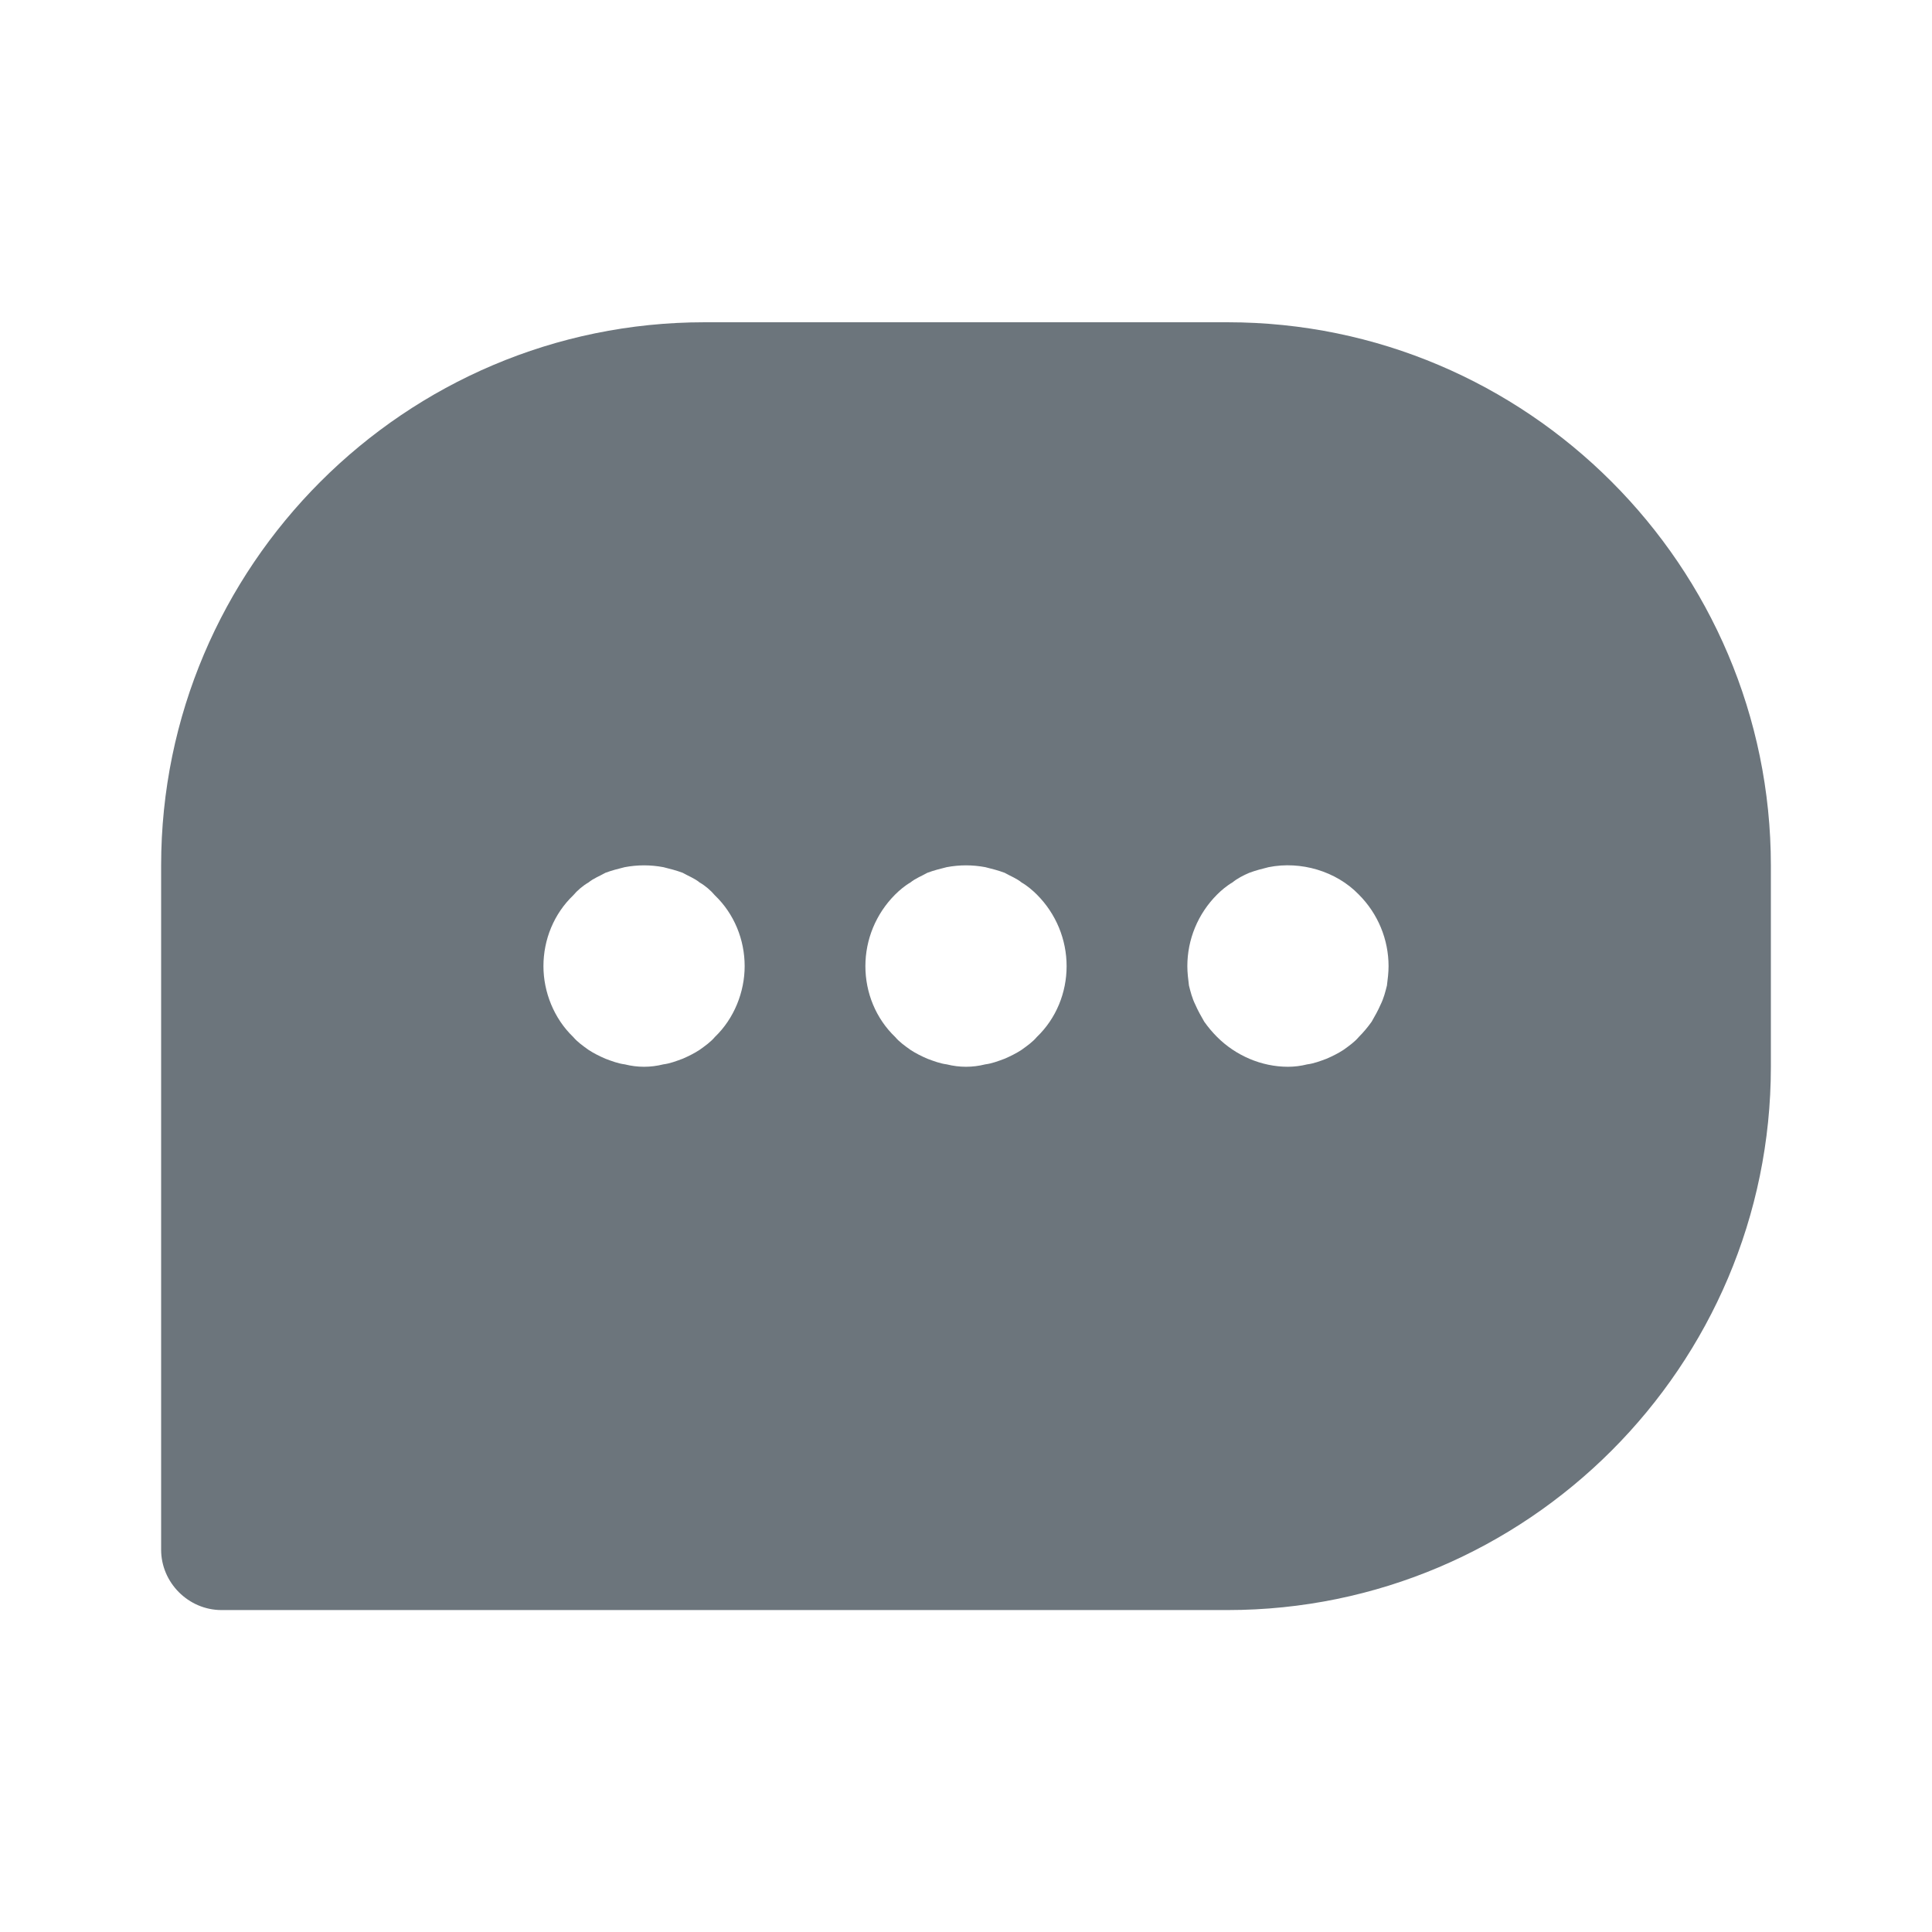 <svg xmlns="http://www.w3.org/2000/svg" xmlns:xlink="http://www.w3.org/1999/xlink" viewBox="0 0 500 500" width="500" height="500" preserveAspectRatio="xMidYMid meet" style="width: 100%; height: 100%; transform: translate3d(0px, 0px, 0px); content-visibility: visible;"><defs><clipPath id="__lottie_element_10"><rect width="500" height="500" x="0" y="0"/></clipPath><clipPath id="__lottie_element_12"><path d="M0,0 L500,0 L500,500 L0,500z"/></clipPath><g id="__lottie_element_25"><g clip-path="url(#__lottie_element_26)" transform="matrix(1,0,-0,1,0.053,-0.008)" opacity="1" style="display: none;"><g class="primary design" transform="matrix(1,0,0,1,166.664,250.003)" opacity="1" style="display: block;"><g opacity="1" transform="matrix(1,0,0,1,0,0)"><path class="primary" fill="rgb(108,117,124)" fill-opacity="1" d=" M0,0 C0,0 0,0 0,0"/><path stroke-linecap="round" stroke-linejoin="round" fill-opacity="0" class="primary" stroke="rgb(108,117,124)" stroke-opacity="1" stroke-width="53" d=" M0,0 C0,0 0,0 0,0"/></g></g><g class="primary design" transform="matrix(1,0,0,1,249.998,250.003)" opacity="1" style="display: block;"><g opacity="1" transform="matrix(1,0,0,1,0,0)"><path class="primary" fill="rgb(108,117,124)" fill-opacity="1" d=" M0,0 C0,0 0,0 0,0"/><path stroke-linecap="round" stroke-linejoin="round" fill-opacity="0" class="primary" stroke="rgb(108,117,124)" stroke-opacity="1" stroke-width="53" d=" M0,0 C0,0 0,0 0,0"/></g></g><g class="primary design" transform="matrix(1,0,0,1,333.332,250.031)" opacity="1" style="display: block;"><g opacity="1" transform="matrix(1,0,0,1,0,0)"><path class="primary" fill="rgb(108,117,124)" fill-opacity="1" d=" M0,0 C0,0 0,0 0,0"/><path stroke-linecap="round" stroke-linejoin="round" fill-opacity="0" class="primary" stroke="rgb(108,117,124)" stroke-opacity="1" stroke-width="53" d=" M0,0 C0,0 0,0 0,0"/></g></g></g></g><clipPath id="__lottie_element_26"><path d="M0,0 L500,0 L500,500 L0,500z"/></clipPath><filter id="__lottie_element_29" filterUnits="objectBoundingBox" x="0%" y="0%" width="100%" height="100%"><feComponentTransfer in="SourceGraphic"><feFuncA type="table" tableValues="1.0 0.0"/></feComponentTransfer></filter><mask id="__lottie_element_25_2" mask-type="alpha"><g filter="url(#__lottie_element_29)"><rect width="500" height="500" x="0" y="0" fill="#ffffff" opacity="0"/><use xmlns:ns1="http://www.w3.org/1999/xlink" ns1:href="#__lottie_element_25"/></g></mask></defs><g clip-path="url(#__lottie_element_10)"><g clip-path="url(#__lottie_element_12)" transform="matrix(1,0,0,1,0,0)" opacity="1" style="display: block;"><g class="primary design" style="display: none;"><g><path stroke-linecap="round" stroke-linejoin="round" fill-opacity="0" class="primary"/></g></g><g mask="url(#__lottie_element_25_2)" style="display: none;"><g class="primary design" transform="matrix(20.83,0.003,-0.003,20.83,250.02,250.026)" opacity="1"><g opacity="1" transform="matrix(1,0,0,1,0,0)"><path class="primary" fill="rgb(108,117,124)" fill-opacity="1" d=" M3.25,-7.998 C3.25,-7.998 -3.25,-7.998 -3.25,-7.998 C-6.97,-7.998 -10,-4.968 -10,-1.248 C-10,-1.248 -10,7.252 -10,7.252 C-10,7.662 -9.66,8.002 -9.25,8.002 C-9.25,8.002 3.25,8.002 3.25,8.002 C6.97,8.002 10,4.972 10,1.252 C10,1.252 10,-1.248 10,-1.248 C10,-4.968 6.97,-7.998 3.25,-7.998z"/></g></g></g><g class="primary design" transform="matrix(20.83,0,0,20.83,250,250)" opacity="1" style="display: none;"><g opacity="1" transform="matrix(1,0,0,1,0,0)"><path class="primary" fill="rgb(108,117,124)" fill-opacity="1" d=" M3.25,-7.998 C3.25,-7.998 -3.25,-7.998 -3.25,-7.998 C-6.97,-7.998 -10,-4.968 -10,-1.248 C-10,-1.248 -10,7.252 -10,7.252 C-10,7.662 -9.66,8.002 -9.25,8.002 C-9.25,8.002 3.25,8.002 3.25,8.002 C6.97,8.002 10,4.972 10,1.252 C10,1.252 10,-1.248 10,-1.248 C10,-4.968 6.97,-7.998 3.25,-7.998z M5.23,0.242 C5.21,0.322 5.19,0.402 5.15,0.482 C5.12,0.552 5.08,0.622 5.04,0.692 C4.99,0.762 4.94,0.822 4.88,0.882 C4.83,0.942 4.76,0.992 4.69,1.042 C4.63,1.082 4.55,1.122 4.48,1.152 C4.4,1.182 4.32,1.212 4.24,1.222 C4.16,1.242 4.08,1.252 4,1.252 C3.67,1.252 3.35,1.112 3.12,0.882 C3.06,0.822 3.01,0.762 2.96,0.692 C2.92,0.622 2.88,0.552 2.85,0.482 C2.81,0.402 2.79,0.322 2.77,0.242 C2.76,0.162 2.75,0.082 2.75,0.002 C2.75,-0.328 2.88,-0.648 3.12,-0.888 C3.17,-0.938 3.24,-0.998 3.31,-1.038 C3.37,-1.088 3.45,-1.128 3.52,-1.158 C3.6,-1.188 3.68,-1.208 3.76,-1.228 C4.16,-1.308 4.6,-1.178 4.88,-0.888 C5.12,-0.648 5.25,-0.328 5.25,0.002 C5.25,0.082 5.24,0.162 5.23,0.242z M1.25,0.002 C1.25,0.332 1.12,0.652 0.88,0.882 C0.83,0.942 0.76,0.992 0.69,1.042 C0.63,1.082 0.55,1.122 0.48,1.152 C0.4,1.182 0.32,1.212 0.24,1.222 C0.16,1.242 0.08,1.252 0,1.252 C-0.08,1.252 -0.16,1.242 -0.24,1.222 C-0.32,1.212 -0.4,1.182 -0.48,1.152 C-0.55,1.122 -0.63,1.082 -0.69,1.042 C-0.76,0.992 -0.83,0.942 -0.88,0.882 C-1.12,0.652 -1.25,0.332 -1.25,0.002 C-1.25,-0.328 -1.12,-0.648 -0.88,-0.888 C-0.83,-0.938 -0.76,-0.998 -0.69,-1.038 C-0.63,-1.088 -0.55,-1.118 -0.48,-1.158 C-0.4,-1.188 -0.32,-1.208 -0.24,-1.228 C-0.08,-1.258 0.08,-1.258 0.24,-1.228 C0.32,-1.208 0.4,-1.188 0.48,-1.158 C0.55,-1.118 0.63,-1.088 0.69,-1.038 C0.76,-0.998 0.83,-0.938 0.88,-0.888 C1.12,-0.648 1.25,-0.328 1.25,0.002z M-4.88,-0.878 C-4.83,-0.938 -4.76,-0.998 -4.69,-1.038 C-4.63,-1.088 -4.55,-1.118 -4.48,-1.158 C-4.4,-1.188 -4.32,-1.208 -4.24,-1.228 C-4.08,-1.258 -3.92,-1.258 -3.76,-1.228 C-3.68,-1.208 -3.6,-1.188 -3.52,-1.158 C-3.45,-1.118 -3.37,-1.088 -3.31,-1.038 C-3.24,-0.998 -3.17,-0.938 -3.12,-0.878 C-2.88,-0.648 -2.75,-0.328 -2.75,0.002 C-2.75,0.322 -2.88,0.652 -3.12,0.882 C-3.17,0.942 -3.24,0.992 -3.31,1.042 C-3.37,1.082 -3.45,1.122 -3.52,1.152 C-3.6,1.182 -3.68,1.212 -3.76,1.222 C-3.84,1.242 -3.92,1.252 -4,1.252 C-4.08,1.252 -4.16,1.242 -4.24,1.222 C-4.32,1.212 -4.4,1.182 -4.48,1.152 C-4.55,1.122 -4.63,1.082 -4.69,1.042 C-4.76,0.992 -4.83,0.942 -4.88,0.882 C-5.12,0.652 -5.25,0.322 -5.25,0.002 C-5.25,-0.328 -5.12,-0.648 -4.88,-0.878z"/></g></g><g class="primary design" transform="matrix(20.83,0,0,20.83,250,250)" opacity="1" style="display: block;"><g opacity="1" transform="matrix(1,0,0,1,0,0)"><path class="primary" fill="rgb(108,117,124)" fill-opacity="1" d=" M3.25,-7.998 C3.25,-7.998 -3.25,-7.998 -3.25,-7.998 C-6.97,-7.998 -10,-4.968 -10,-1.248 C-10,-1.248 -10,7.252 -10,7.252 C-10,7.662 -9.66,8.002 -9.25,8.002 C-9.25,8.002 3.25,8.002 3.25,8.002 C6.97,8.002 10,4.972 10,1.252 C10,1.252 10,-1.248 10,-1.248 C10,-4.968 6.97,-7.998 3.25,-7.998z M5.23,0.242 C5.21,0.322 5.19,0.402 5.15,0.482 C5.12,0.552 5.08,0.622 5.04,0.692 C4.99,0.762 4.94,0.822 4.88,0.882 C4.83,0.942 4.76,0.992 4.69,1.042 C4.63,1.082 4.55,1.122 4.48,1.152 C4.4,1.182 4.32,1.212 4.24,1.222 C4.16,1.242 4.08,1.252 4,1.252 C3.67,1.252 3.35,1.112 3.12,0.882 C3.06,0.822 3.01,0.762 2.96,0.692 C2.92,0.622 2.88,0.552 2.85,0.482 C2.81,0.402 2.79,0.322 2.77,0.242 C2.76,0.162 2.75,0.082 2.75,0.002 C2.75,-0.328 2.88,-0.648 3.12,-0.888 C3.17,-0.938 3.24,-0.998 3.31,-1.038 C3.37,-1.088 3.45,-1.128 3.52,-1.158 C3.6,-1.188 3.68,-1.208 3.76,-1.228 C4.16,-1.308 4.6,-1.178 4.88,-0.888 C5.12,-0.648 5.25,-0.328 5.25,0.002 C5.25,0.082 5.24,0.162 5.23,0.242z M1.25,0.002 C1.25,0.332 1.12,0.652 0.88,0.882 C0.83,0.942 0.76,0.992 0.69,1.042 C0.63,1.082 0.55,1.122 0.48,1.152 C0.4,1.182 0.32,1.212 0.24,1.222 C0.16,1.242 0.08,1.252 0,1.252 C-0.08,1.252 -0.16,1.242 -0.24,1.222 C-0.32,1.212 -0.4,1.182 -0.48,1.152 C-0.55,1.122 -0.63,1.082 -0.69,1.042 C-0.76,0.992 -0.83,0.942 -0.88,0.882 C-1.12,0.652 -1.25,0.332 -1.25,0.002 C-1.25,-0.328 -1.12,-0.648 -0.88,-0.888 C-0.83,-0.938 -0.76,-0.998 -0.69,-1.038 C-0.63,-1.088 -0.55,-1.118 -0.48,-1.158 C-0.4,-1.188 -0.32,-1.208 -0.24,-1.228 C-0.08,-1.258 0.08,-1.258 0.24,-1.228 C0.32,-1.208 0.4,-1.188 0.48,-1.158 C0.55,-1.118 0.63,-1.088 0.69,-1.038 C0.76,-0.998 0.83,-0.938 0.88,-0.888 C1.12,-0.648 1.25,-0.328 1.25,0.002z M-4.88,-0.878 C-4.83,-0.938 -4.76,-0.998 -4.69,-1.038 C-4.63,-1.088 -4.55,-1.118 -4.48,-1.158 C-4.4,-1.188 -4.32,-1.208 -4.24,-1.228 C-4.08,-1.258 -3.92,-1.258 -3.76,-1.228 C-3.68,-1.208 -3.6,-1.188 -3.52,-1.158 C-3.45,-1.118 -3.37,-1.088 -3.31,-1.038 C-3.24,-0.998 -3.17,-0.938 -3.12,-0.878 C-2.88,-0.648 -2.75,-0.328 -2.75,0.002 C-2.75,0.322 -2.88,0.652 -3.12,0.882 C-3.17,0.942 -3.24,0.992 -3.31,1.042 C-3.37,1.082 -3.45,1.122 -3.52,1.152 C-3.6,1.182 -3.68,1.212 -3.76,1.222 C-3.84,1.242 -3.92,1.252 -4,1.252 C-4.08,1.252 -4.16,1.242 -4.24,1.222 C-4.32,1.212 -4.4,1.182 -4.48,1.152 C-4.55,1.122 -4.63,1.082 -4.69,1.042 C-4.76,0.992 -4.83,0.942 -4.88,0.882 C-5.12,0.652 -5.25,0.322 -5.25,0.002 C-5.25,-0.328 -5.12,-0.648 -4.88,-0.878z"/></g></g></g></g></svg>